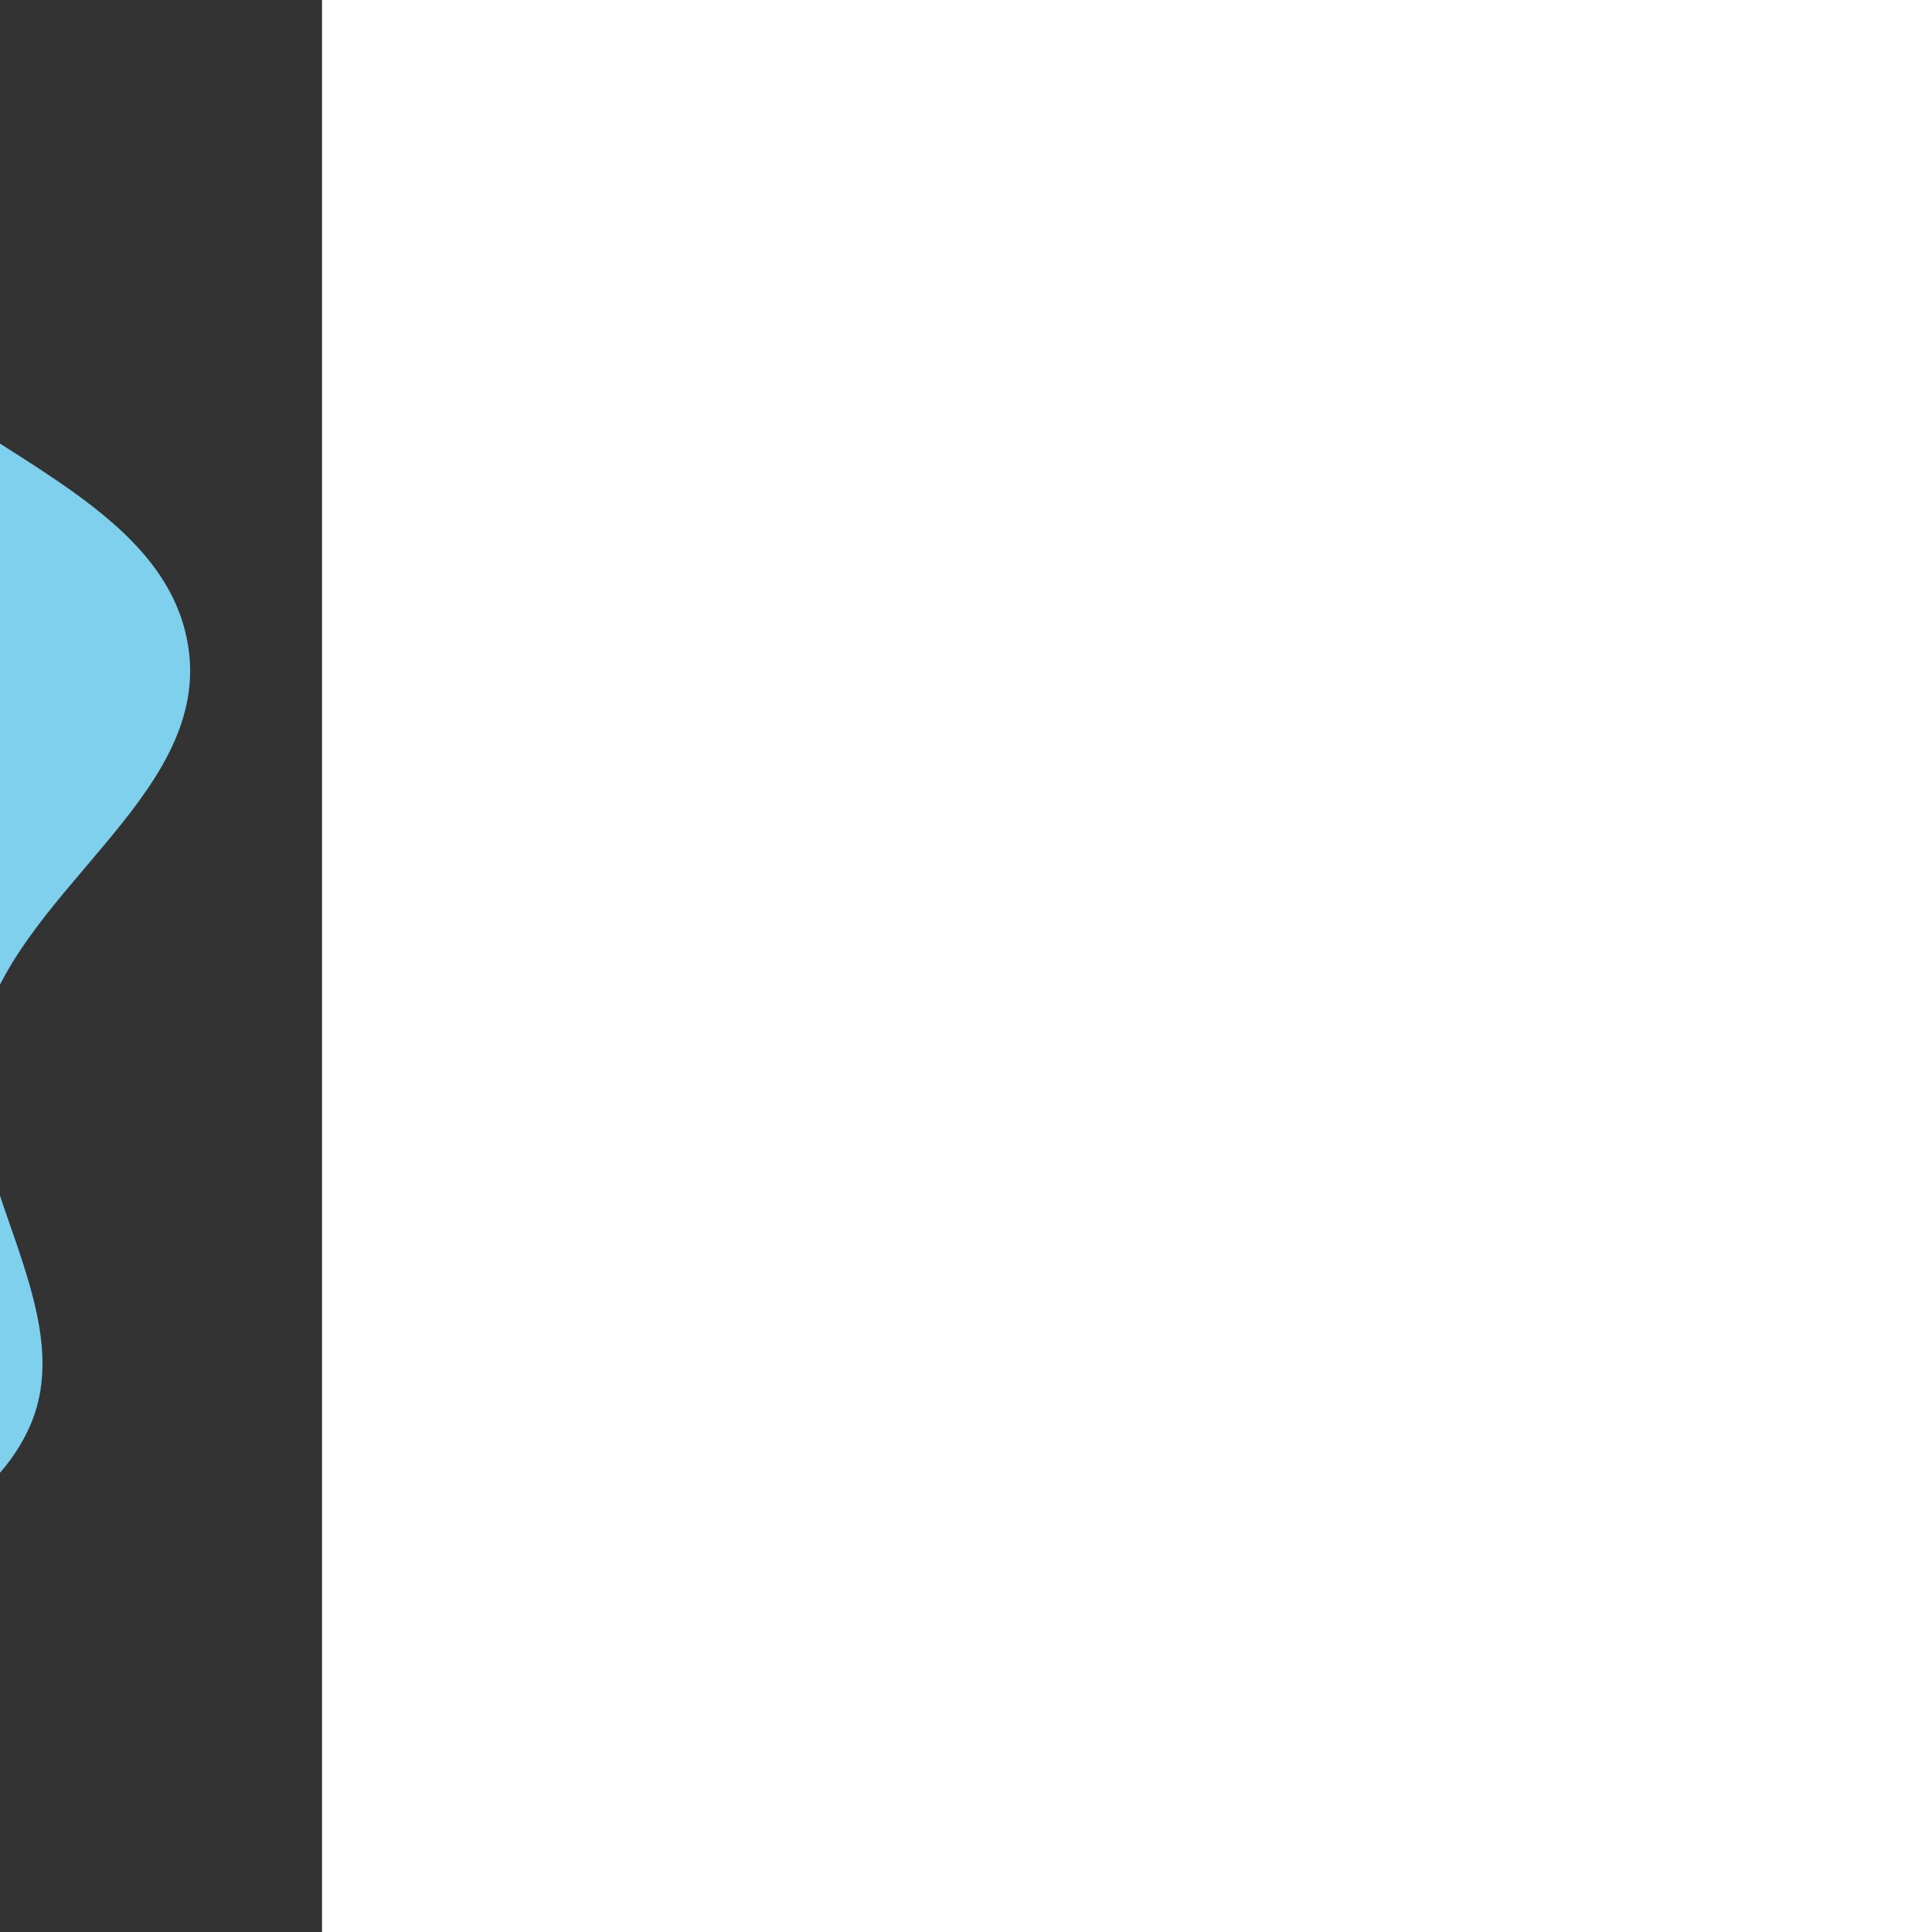 <!DOCTYPE svg PUBLIC "-//W3C//DTD SVG 1.1//EN" "http://www.w3.org/Graphics/SVG/1.1/DTD/svg11.dtd">
<!-- Uploaded to: SVG Repo, www.svgrepo.com, Transformed by: SVG Repo Mixer Tools -->
<svg width="64px" height="64px" viewBox="-2.4 -2.4 28.80 28.80" xmlns="http://www.w3.org/2000/svg" fill="#ffffff" stroke="#ffffff" stroke-width="0" transform="matrix(-1, 0, 0, 1, 0, 0)">
<rect x="-2.4" y="-2.4" width="28.80" height="28.80" fill="#333333" stroke="none"/>
<g id="SVGRepo_bgCarrier" stroke-width="0">
<path transform="translate(-2.4, -2.4), scale(0.9)" d="M16,29.558C18.14,29.6,19.895,28.018,21.85,27.147C23.934,26.218,26.879,26.26,27.935,24.238C29.027,22.148,27.352,19.661,26.978,17.333C26.698,15.59,26.41,13.924,26.003,12.206C25.541,10.258,25.67,8.063,24.411,6.506C23.116,4.904,20.953,4.409,19.053,3.612C16.88,2.701,14.73,1.009,12.421,1.479C10.117,1.947,8.906,4.447,7.167,6.029C5.45,7.591,2.513,8.469,2.207,10.769C1.879,13.235,5.172,14.818,5.674,17.254C6.116,19.401,3.926,21.705,4.867,23.685C5.781,25.609,8.383,25.929,10.267,26.923C12.155,27.919,13.866,29.517,16,29.558" fill="#7ed0ec" strokewidth="0"/>
</g>
<g id="SVGRepo_tracerCarrier" stroke-linecap="round" stroke-linejoin="round"/>
<g id="SVGRepo_iconCarrier"> <g> <path fill="none" d="M0 0H24V24H0z"/> <path d="M11 2c4.068 0 7.426 3.036 7.934 6.965l2.25 3.539c.148.233.118.58-.225.728L19 14.07V17c0 1.105-.895 2-2 2h-1.999L15 22H6v-3.694c0-1.18-.436-2.297-1.244-3.305C3.657 13.631 3 11.892 3 10c0-4.418 3.582-8 8-8zm0 2c-3.314 0-6 2.686-6 6 0 1.385.468 2.693 1.316 3.75C7.41 15.114 8 16.667 8 18.306V20h5l.002-3H17v-4.248l1.55-.664-1.543-2.425-.057-.442C16.566 6.251 14.024 4 11 4zm0 3c.552 0 1 .448 1 1v1h1c.552 0 1 .448 1 1s-.448 1-1 1h-1v1c0 .552-.448 1-1 1s-1-.448-1-1v-1.001L9 11c-.552 0-1-.448-1-1s.448-1 1-1l1-.001V8c0-.552.448-1 1-1z"/> </g> </g>
</svg>